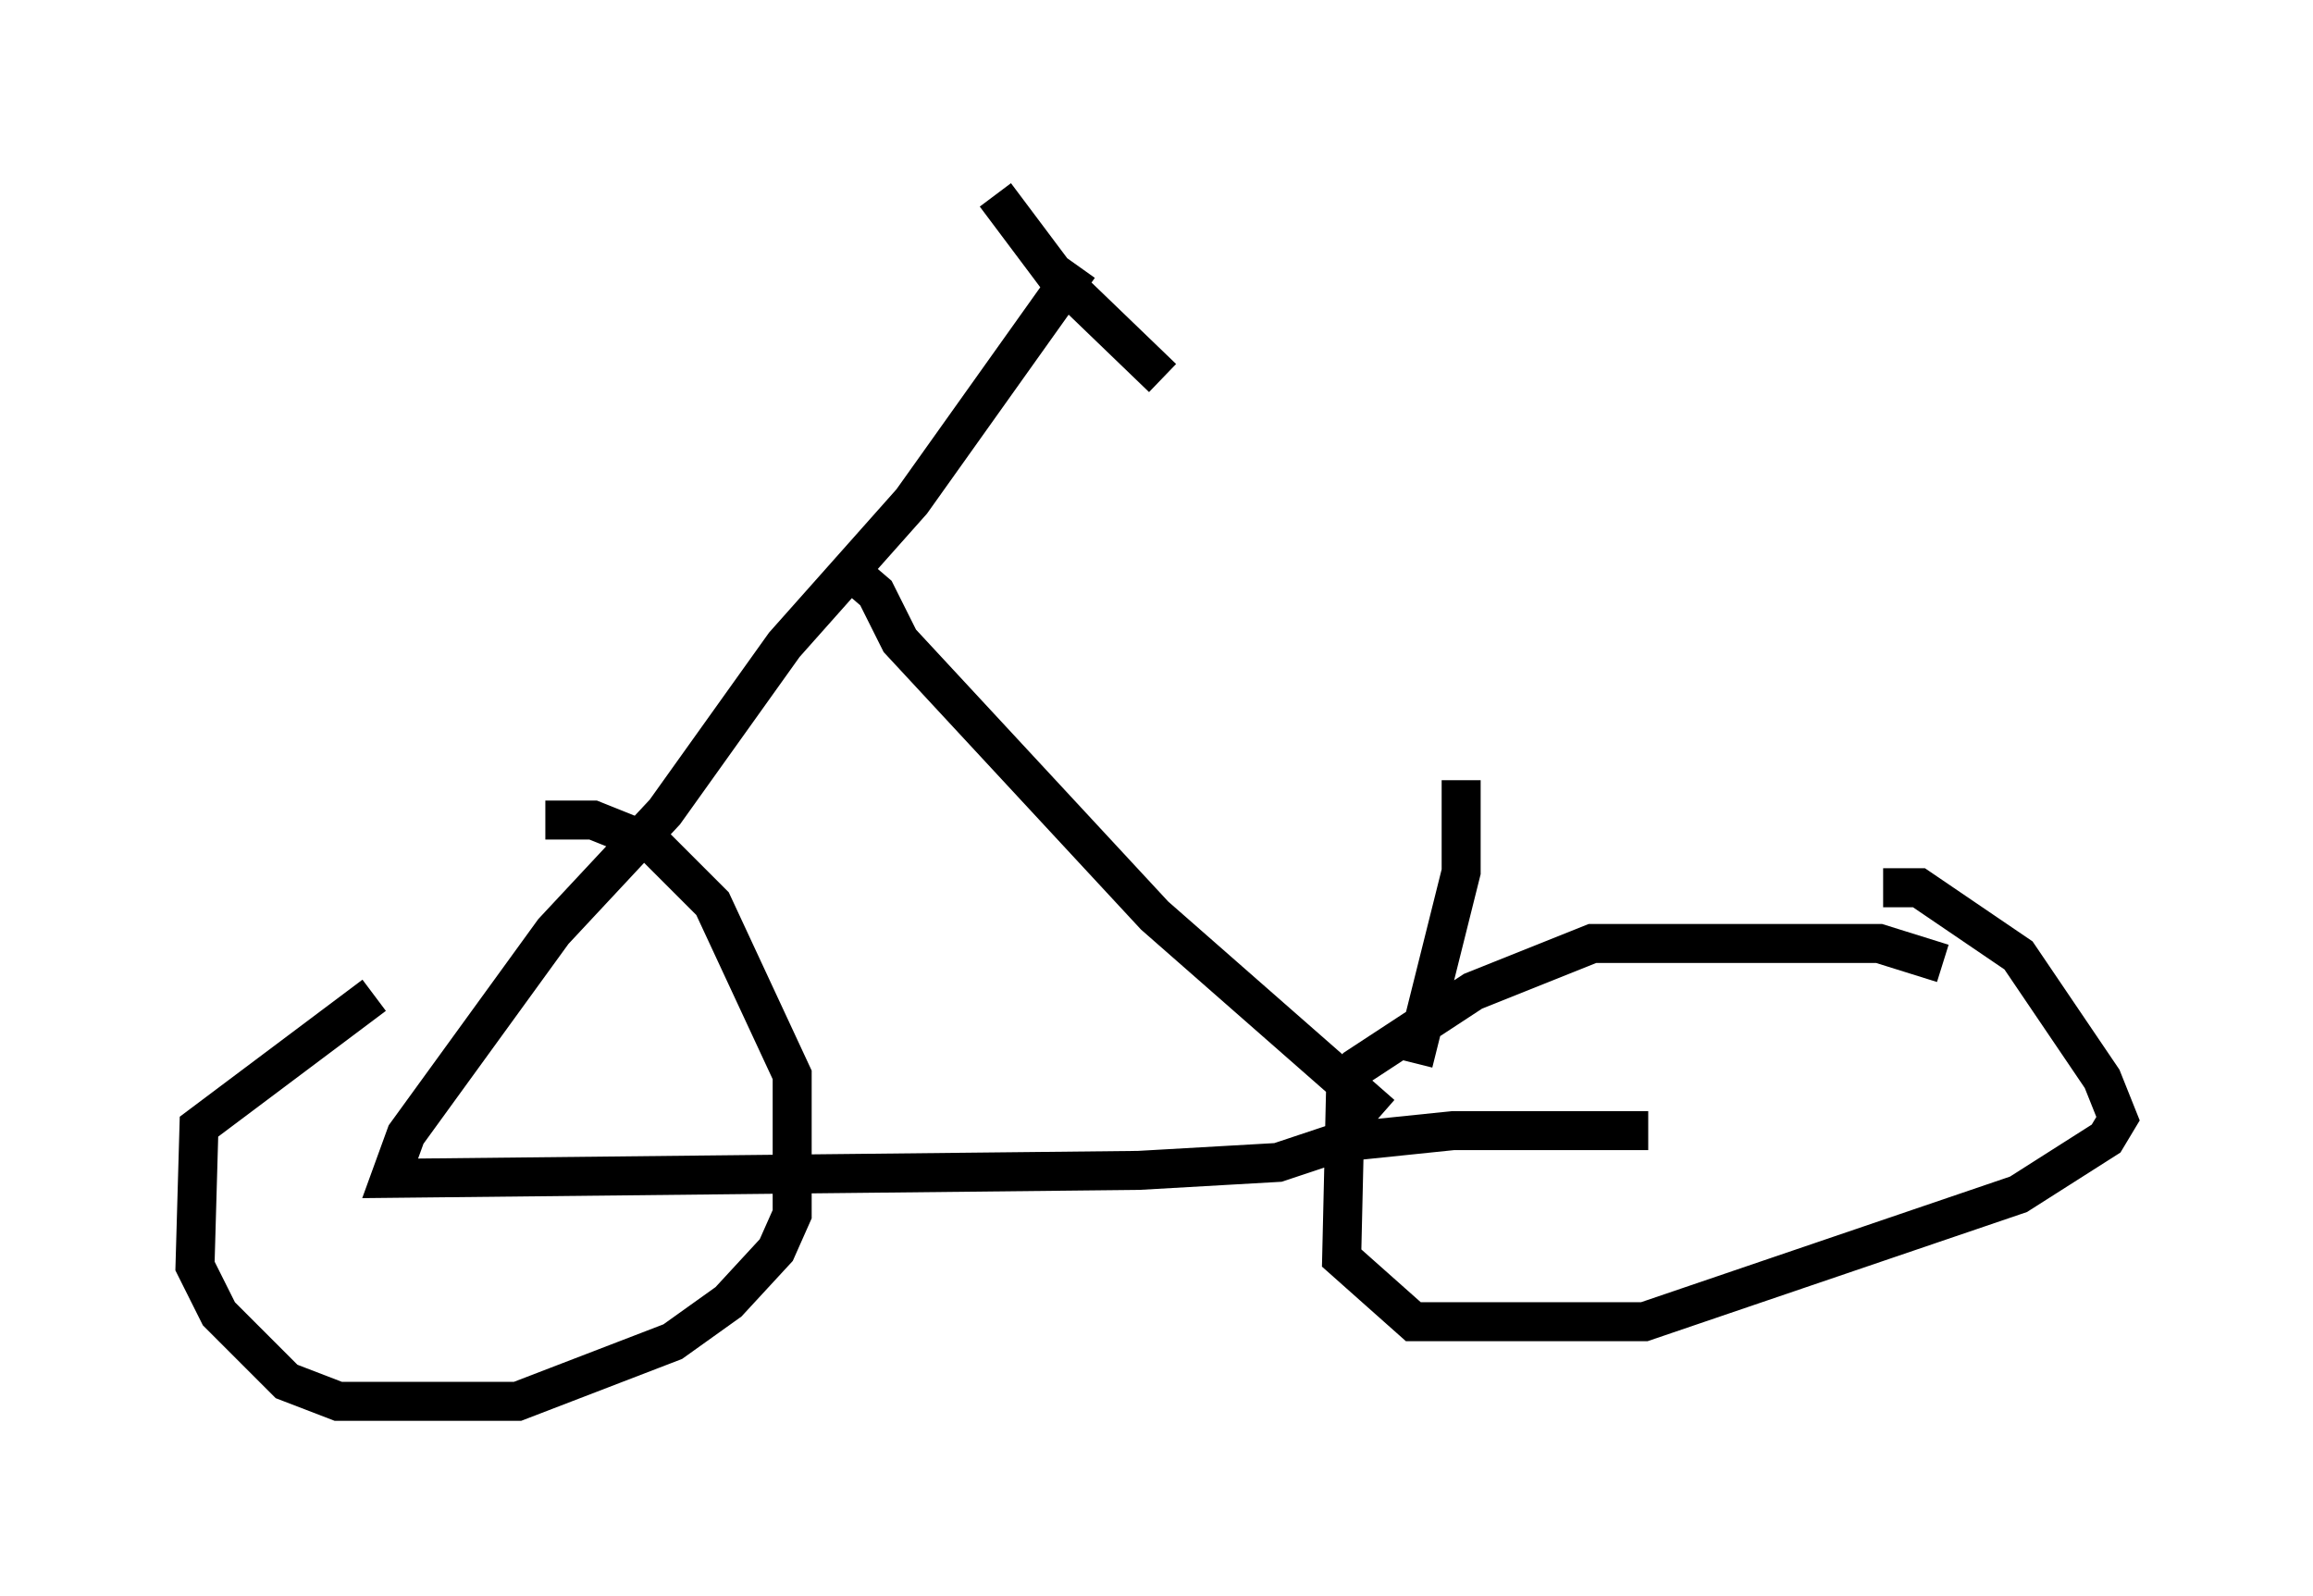 <?xml version="1.0" encoding="utf-8" ?>
<svg baseProfile="full" height="40.932" version="1.1" width="59.307" xmlns="http://www.w3.org/2000/svg" xmlns:ev="http://www.w3.org/2001/xml-events" xmlns:xlink="http://www.w3.org/1999/xlink"><defs /><rect fill="white" height="40.932" width="59.307" x="0" y="0" /><path d="M13.269, 24.09 m-3.675, 1.429 l-4.492, 3.369 -0.102, 3.573 l0.613, 1.225 1.735, 1.735 l1.327, 0.51 4.594, 0.0 l3.981, -1.531 1.429, -1.021 l1.225, -1.327 0.408, -0.919 l0.0, -3.573 -2.042, -4.39 l-1.531, -1.531 -1.531, -0.613 l-1.225, 0.0 m35.832, 3.675 l-1.633, -0.51 -7.35, 0.0 l-3.063, 1.225 -2.96, 1.94 l-0.306, 0.51 -0.102, 4.39 l1.838, 1.633 5.921, 0.0 l9.596, -3.267 2.246, -1.429 l0.306, -0.51 -0.408, -1.021 l-2.144, -3.165 -2.552, -1.735 l-0.919, 0.0 m-6.023, 6.227 l-5.002, 0.0 -2.96, 0.306 l-1.531, 0.51 -3.573, 0.204 l-19.192, 0.204 0.408, -1.123 l3.777, -5.206 2.858, -3.063 l3.063, -4.288 3.267, -3.675 l4.288, -6.023 m-5.921, 7.758 l0.715, 0.613 0.613, 1.225 l6.533, 7.044 5.819, 5.104 m-9.902, -23.582 l1.531, 2.042 2.756, 2.654 m6.431, 17.559 l1.225, -4.9 0.0, -2.348 " fill="none" stroke="black" stroke-width="1" /></svg>